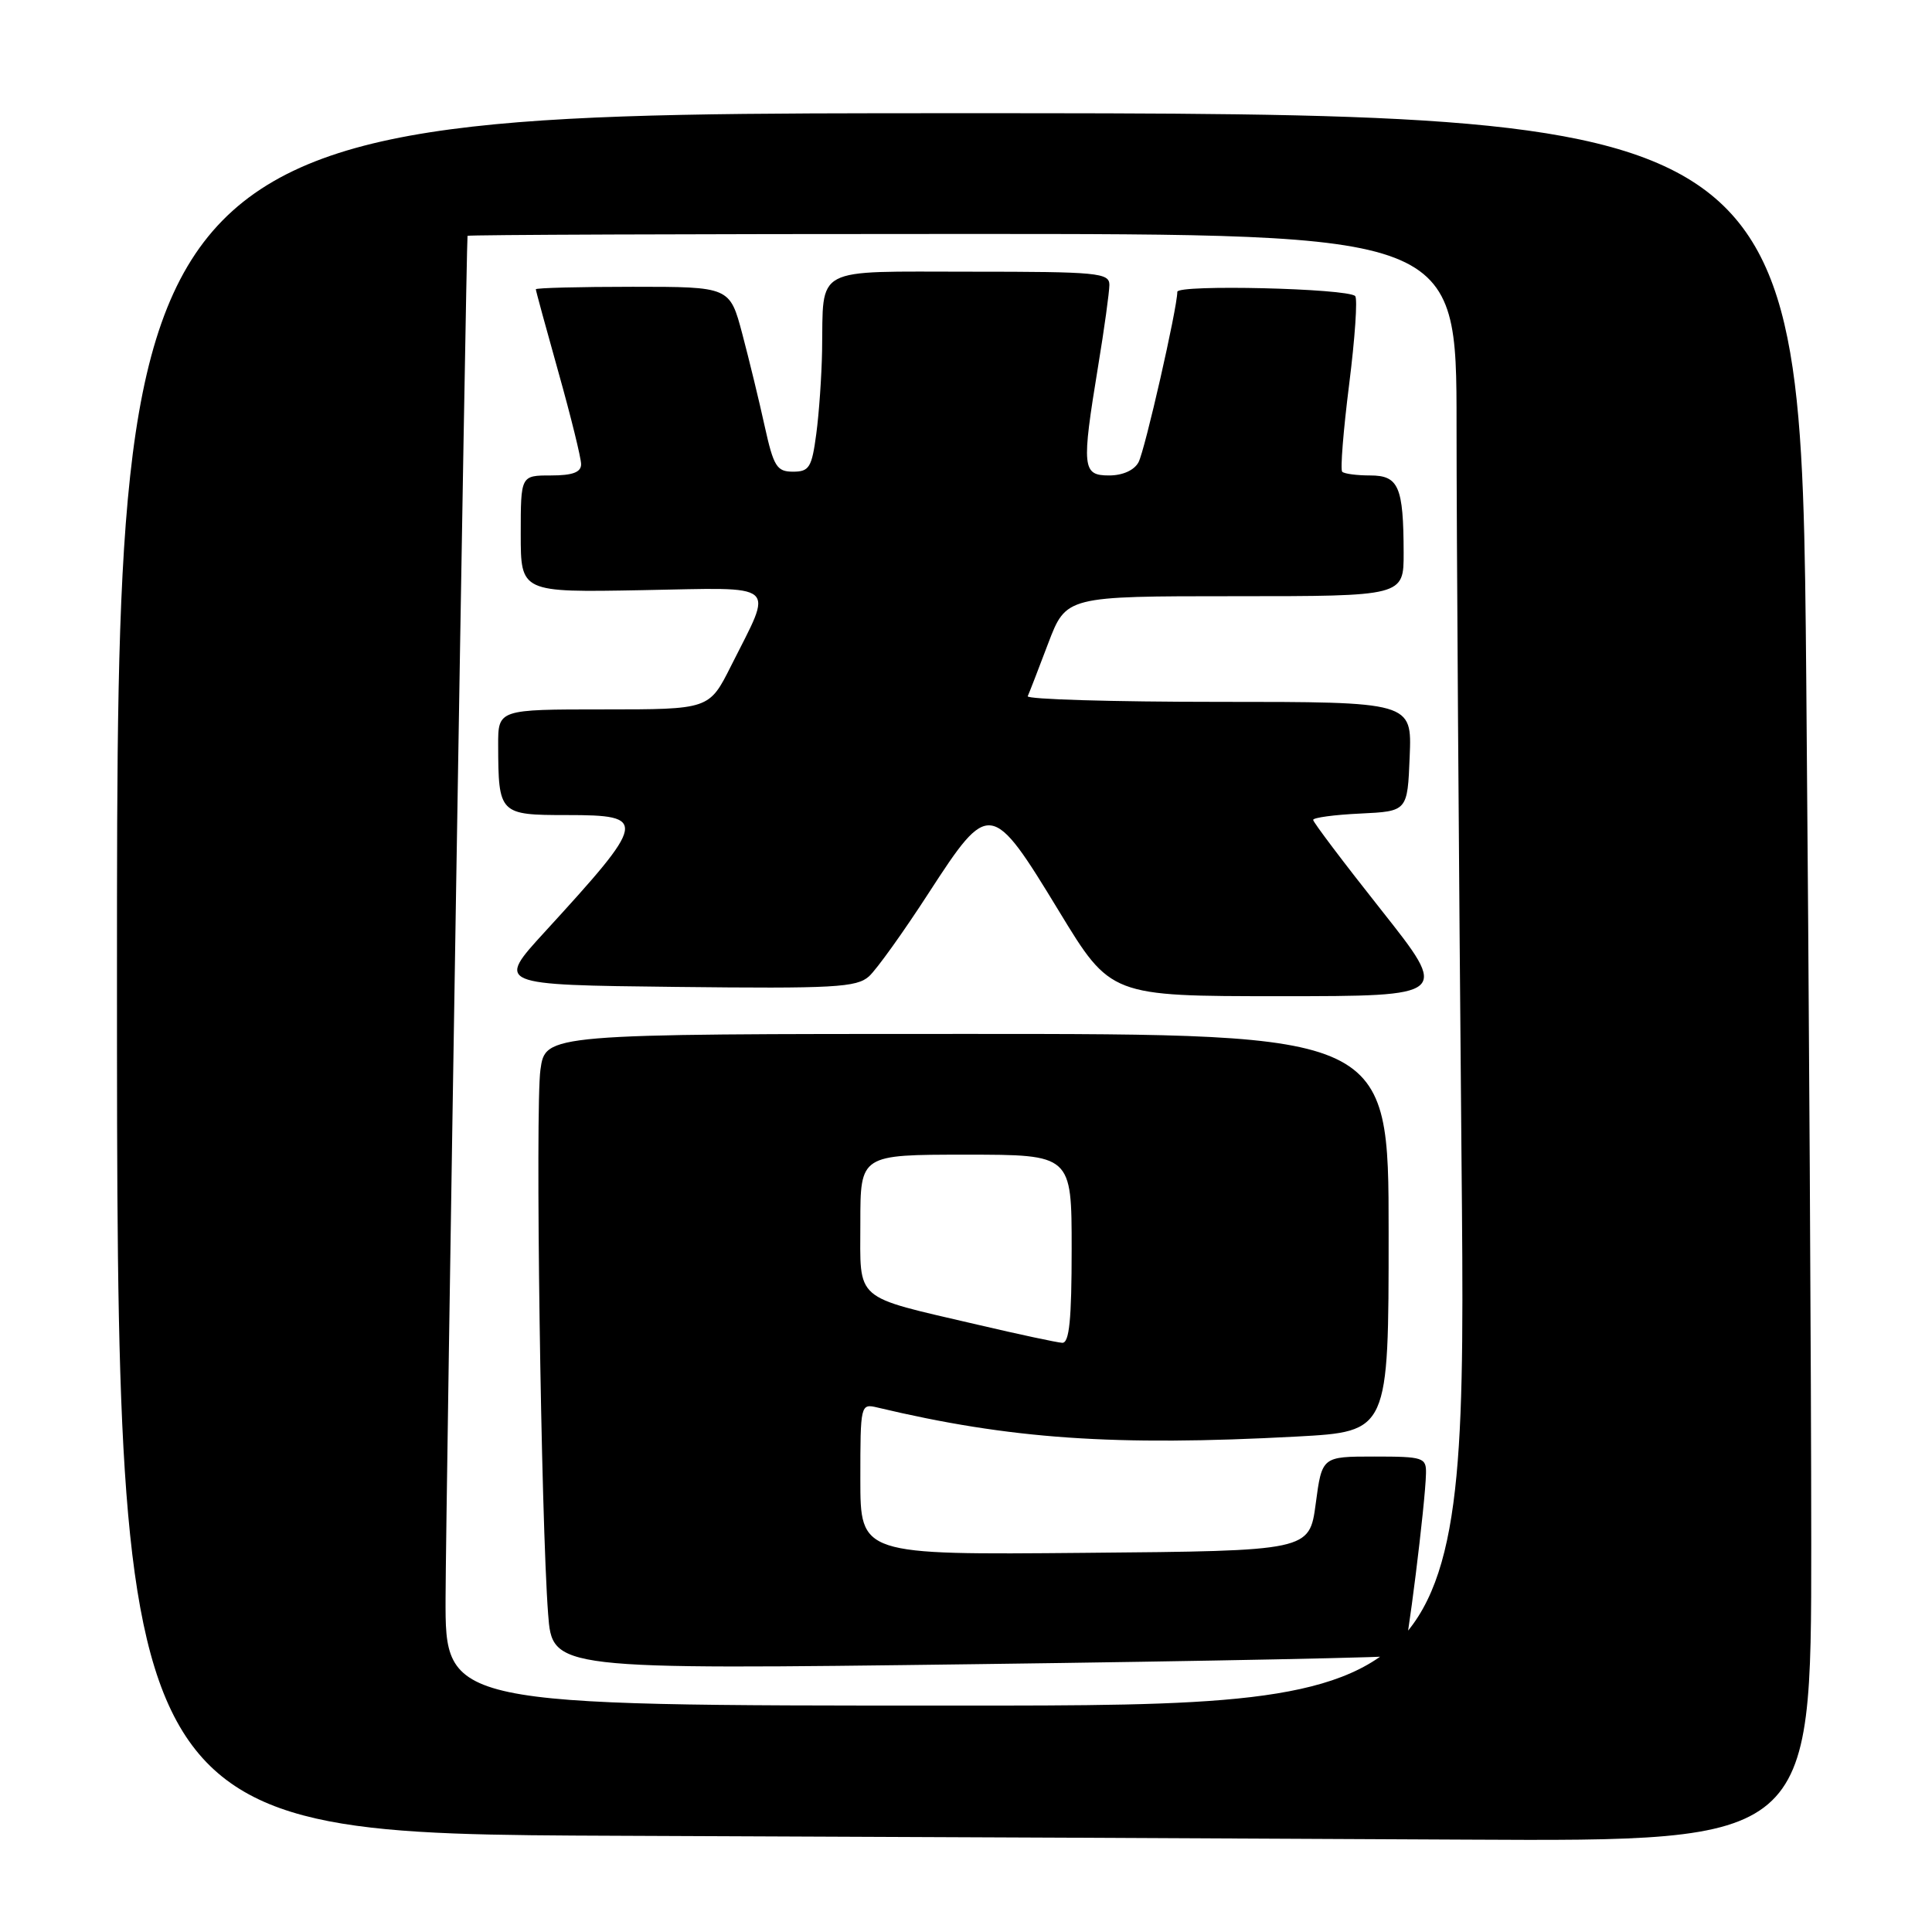 <?xml version="1.0" encoding="UTF-8" standalone="no"?>
<!DOCTYPE svg PUBLIC "-//W3C//DTD SVG 1.1//EN" "http://www.w3.org/Graphics/SVG/1.1/DTD/svg11.dtd" >
<svg xmlns="http://www.w3.org/2000/svg" xmlns:xlink="http://www.w3.org/1999/xlink" version="1.1" viewBox="0 0 256 256">
 <g >
 <path fill="currentColor"
d=" M 240.00 204.67 C 240.00 183.03 239.70 131.51 239.34 90.17 C 238.67 15.00 238.67 15.00 127.09 15.00 C 15.50 15.00 15.50 15.00 15.50 128.99 C 15.50 242.99 15.50 242.99 82.00 243.25 C 118.58 243.40 169.09 243.62 194.25 243.76 C 240.00 244.00 240.00 244.00 240.00 204.67 Z  M 59.04 211.75 C 59.07 200.17 61.78 32.11 61.95 31.25 C 61.98 31.11 91.47 31.00 127.50 31.00 C 193.00 31.00 193.00 31.00 193.00 56.33 C 193.00 70.27 193.30 114.14 193.66 153.83 C 194.33 226.00 194.33 226.00 126.66 226.00 C 59.00 226.00 59.00 226.00 59.04 211.75 Z  M 185.94 219.36 C 186.41 218.93 188.87 199.20 188.95 195.25 C 189.00 193.13 188.60 193.00 182.09 193.00 C 175.17 193.00 175.17 193.00 174.34 199.25 C 173.50 205.50 173.50 205.50 143.75 205.76 C 114.00 206.03 114.00 206.03 114.00 196.00 C 114.00 186.10 114.03 185.97 116.25 186.50 C 133.85 190.69 147.64 191.65 171.84 190.35 C 184.00 189.69 184.00 189.69 184.00 163.35 C 184.00 137.00 184.00 137.00 128.14 137.00 C 72.27 137.00 72.27 137.00 71.61 141.75 C 70.91 146.79 71.68 201.42 72.63 213.87 C 73.19 221.24 73.19 221.24 129.35 220.51 C 160.23 220.11 185.70 219.59 185.94 219.36 Z  M 183.03 120.59 C 178.06 114.32 174.00 108.94 174.00 108.64 C 174.00 108.34 176.81 107.96 180.25 107.80 C 186.50 107.50 186.50 107.50 186.79 100.25 C 187.09 93.00 187.09 93.00 161.46 93.00 C 147.37 93.00 135.99 92.66 136.18 92.25 C 136.37 91.84 137.59 88.69 138.89 85.25 C 141.27 79.00 141.27 79.00 163.63 79.00 C 186.00 79.00 186.00 79.00 185.99 73.25 C 185.97 64.46 185.33 63.00 181.55 63.00 C 179.78 63.00 178.12 62.78 177.85 62.51 C 177.58 62.25 178.00 57.04 178.77 50.93 C 179.54 44.83 179.90 39.57 179.57 39.23 C 178.54 38.21 156.00 37.67 156.00 38.67 C 156.00 40.81 151.71 59.65 150.86 61.25 C 150.29 62.31 148.77 63.00 146.96 63.00 C 143.40 63.00 143.30 61.99 145.51 48.50 C 146.33 43.55 146.99 38.71 147.00 37.75 C 147.00 36.15 145.46 36.00 128.62 36.00 C 107.52 36.00 109.12 35.15 108.93 46.50 C 108.87 49.80 108.53 54.75 108.16 57.50 C 107.57 61.94 107.23 62.50 105.08 62.50 C 102.93 62.50 102.51 61.82 101.33 56.50 C 100.61 53.20 99.27 47.69 98.36 44.25 C 96.70 38.00 96.70 38.00 83.85 38.00 C 76.78 38.00 71.00 38.15 71.00 38.33 C 71.00 38.51 72.35 43.46 74.00 49.34 C 75.65 55.21 77.00 60.69 77.00 61.51 C 77.00 62.58 75.88 63.00 73.00 63.00 C 69.00 63.00 69.00 63.00 69.00 70.75 C 69.00 78.50 69.00 78.50 85.08 78.20 C 103.51 77.86 102.50 77.00 96.86 88.25 C 93.97 94.00 93.97 94.00 79.99 94.00 C 66.00 94.00 66.00 94.00 66.01 98.75 C 66.04 107.87 66.17 108.00 75.12 108.00 C 85.89 108.00 85.76 108.66 72.17 123.50 C 65.76 130.50 65.76 130.50 89.53 130.77 C 110.56 131.01 113.51 130.84 115.15 129.37 C 116.16 128.45 119.73 123.47 123.08 118.29 C 131.06 105.98 131.38 106.03 140.33 120.75 C 147.17 132.00 147.17 132.00 169.62 132.00 C 192.06 132.00 192.06 132.00 183.03 120.59 Z  M 129.50 175.52 C 112.93 171.65 114.00 172.58 114.00 162.02 C 114.00 153.00 114.00 153.00 128.00 153.00 C 142.00 153.00 142.00 153.00 142.00 165.50 C 142.00 174.87 141.69 177.98 140.75 177.93 C 140.06 177.89 135.00 176.81 129.50 175.52 Z "/>
</g>
</svg>